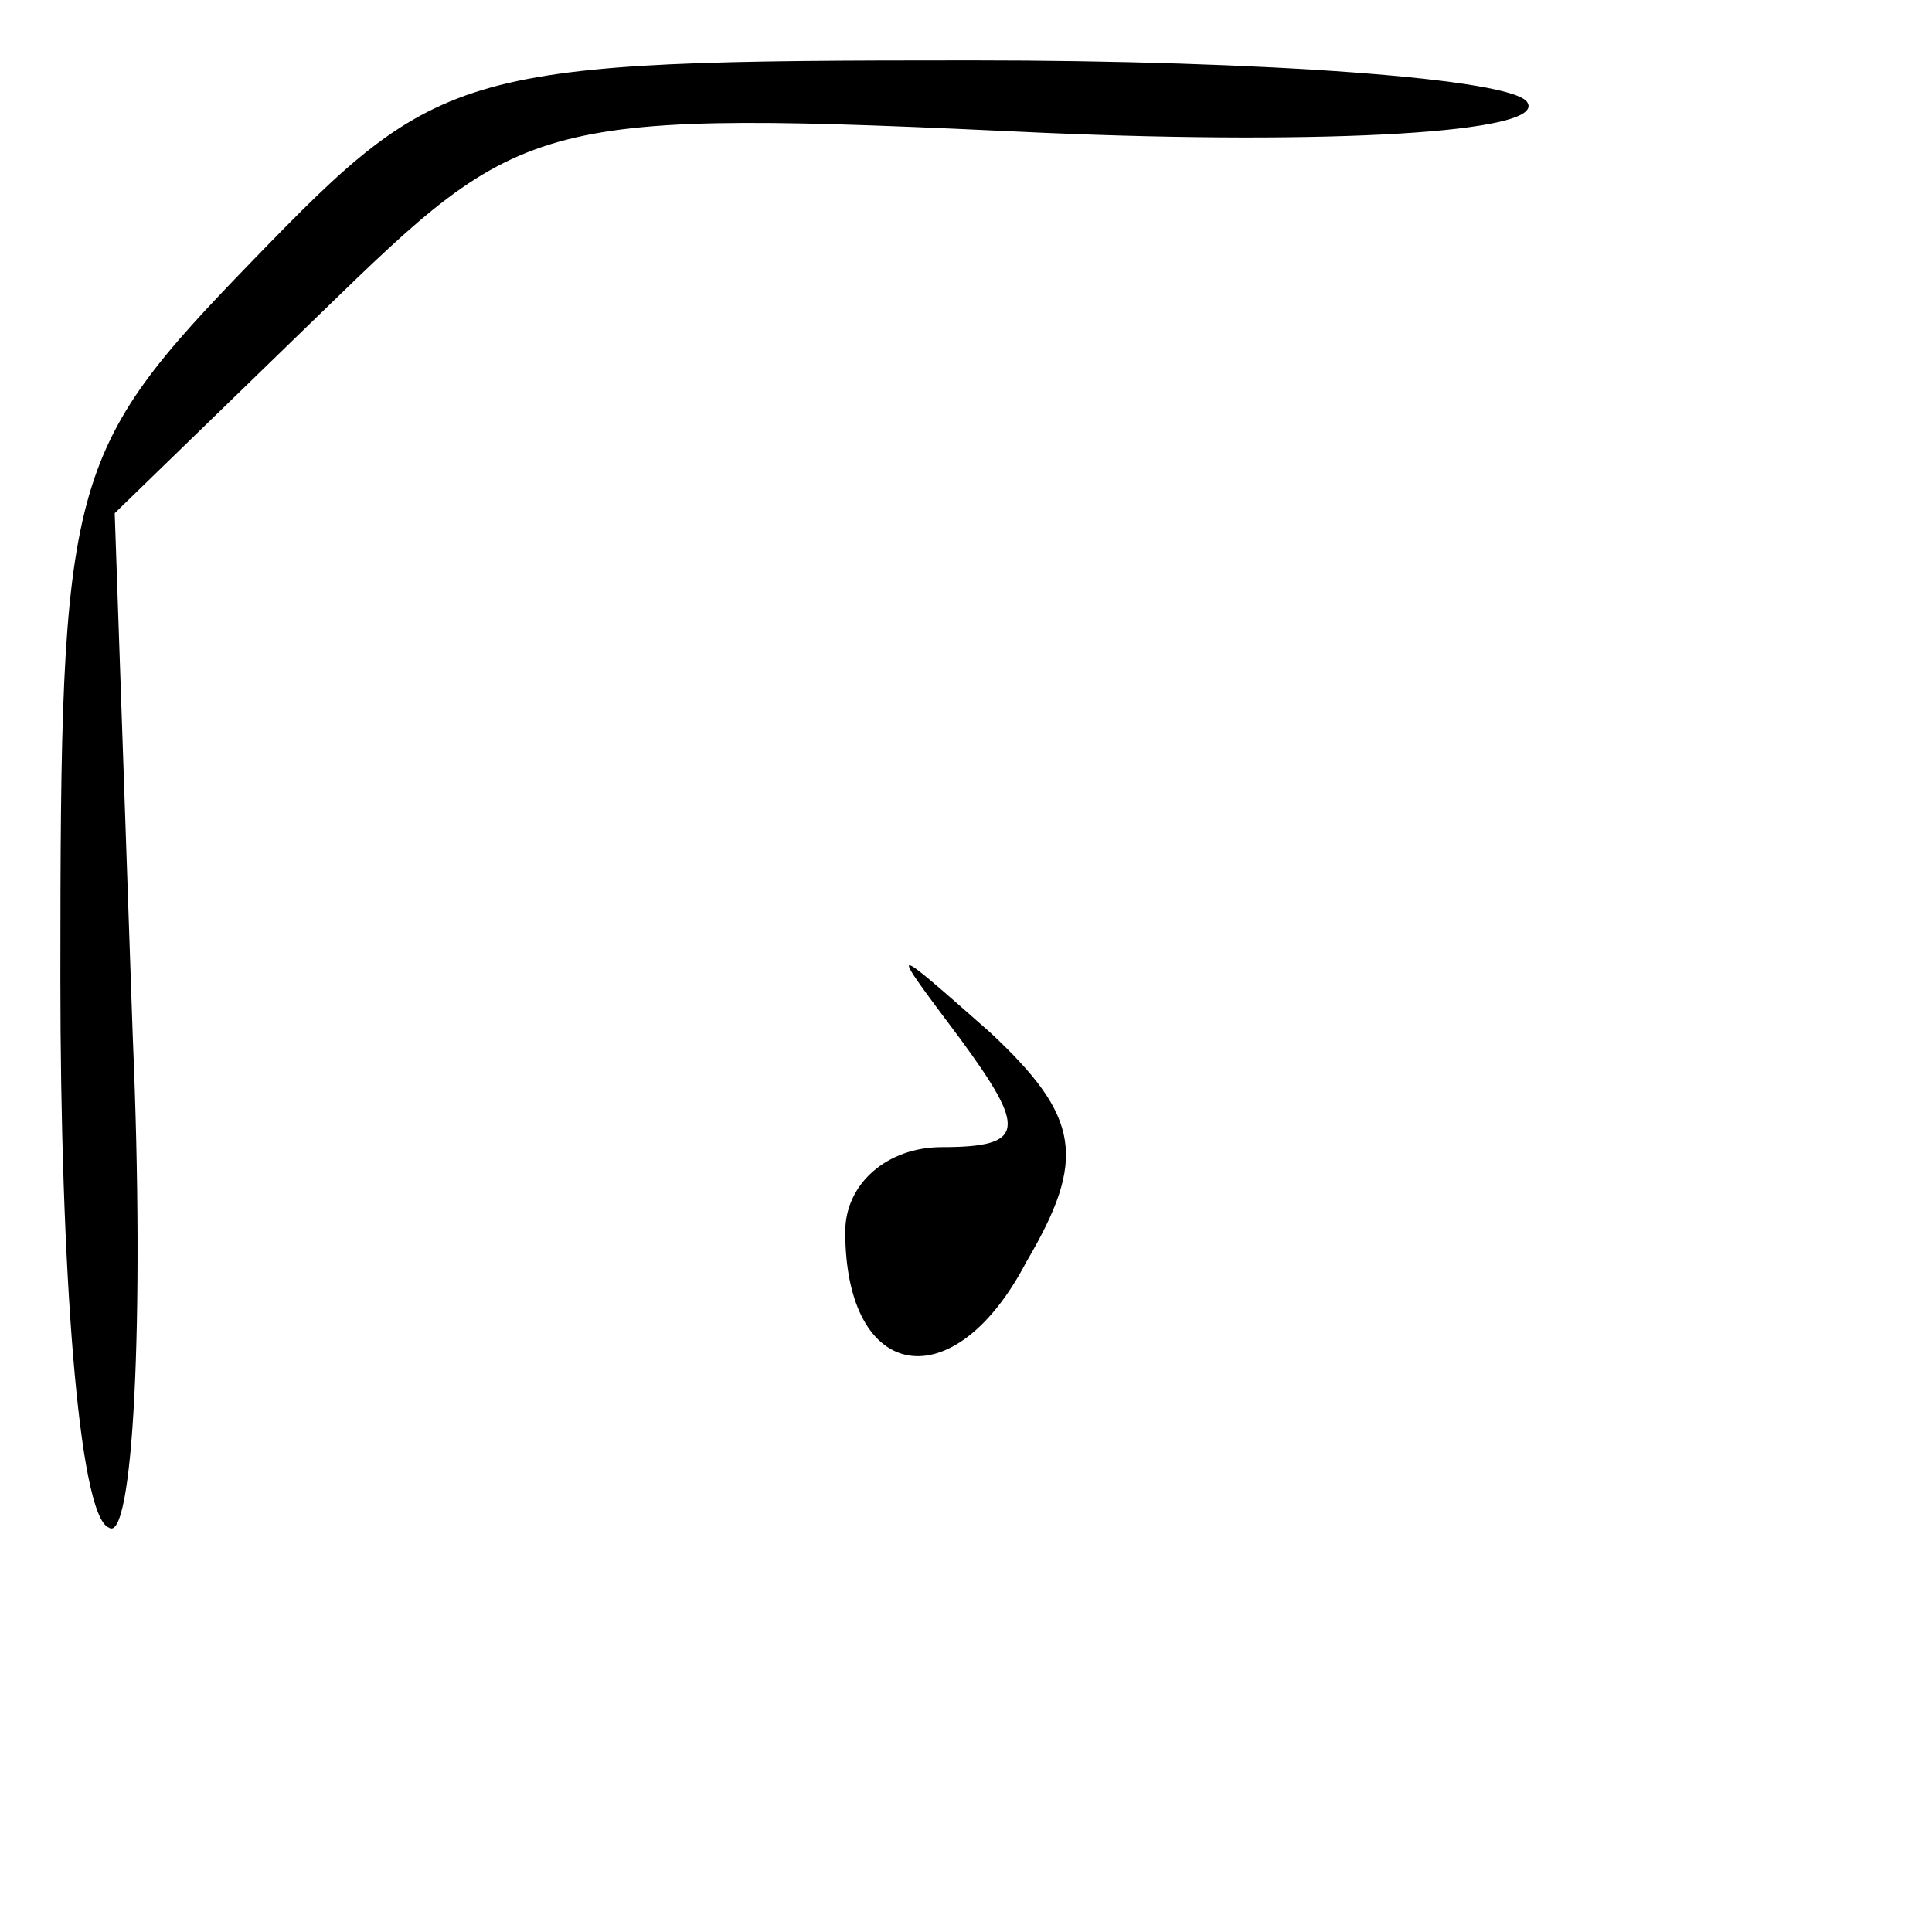 <?xml version="1.0" standalone="no"?>
<!DOCTYPE svg PUBLIC "-//W3C//DTD SVG 20010904//EN"
 "http://www.w3.org/TR/2001/REC-SVG-20010904/DTD/svg10.dtd">
<svg version="1.0" xmlns="http://www.w3.org/2000/svg"
 width="32pt" height="32pt" viewBox="0 0 32 32"
 preserveAspectRatio="xMidYMid meet">
<g transform="translate(0,32) scale(0.1,-0.1)"
fill="#000000" stroke="none">
<path fill="#000000" stroke="none" d="M42 277 c-31 -32 -32 -36 -32 -119 0
-48 3 -89 8 -91 4 -3 6 34 4 81 l-3 87 34 33 c34 33 35 34 120 30 47 -2 83 0
80 5 -2 4 -44 7 -92 7 -85 0 -88 -1 -119 -33z"/>
<path fill="#000000" stroke="none" d="M159 148 c11 -15 11 -18 -3 -18 -9 0
-16 -6 -16 -14 0 -25 18 -28 30 -5 10 17 9 24 -6 38 -17 15 -17 15 -5 -1z"/>
</g>
</svg>
